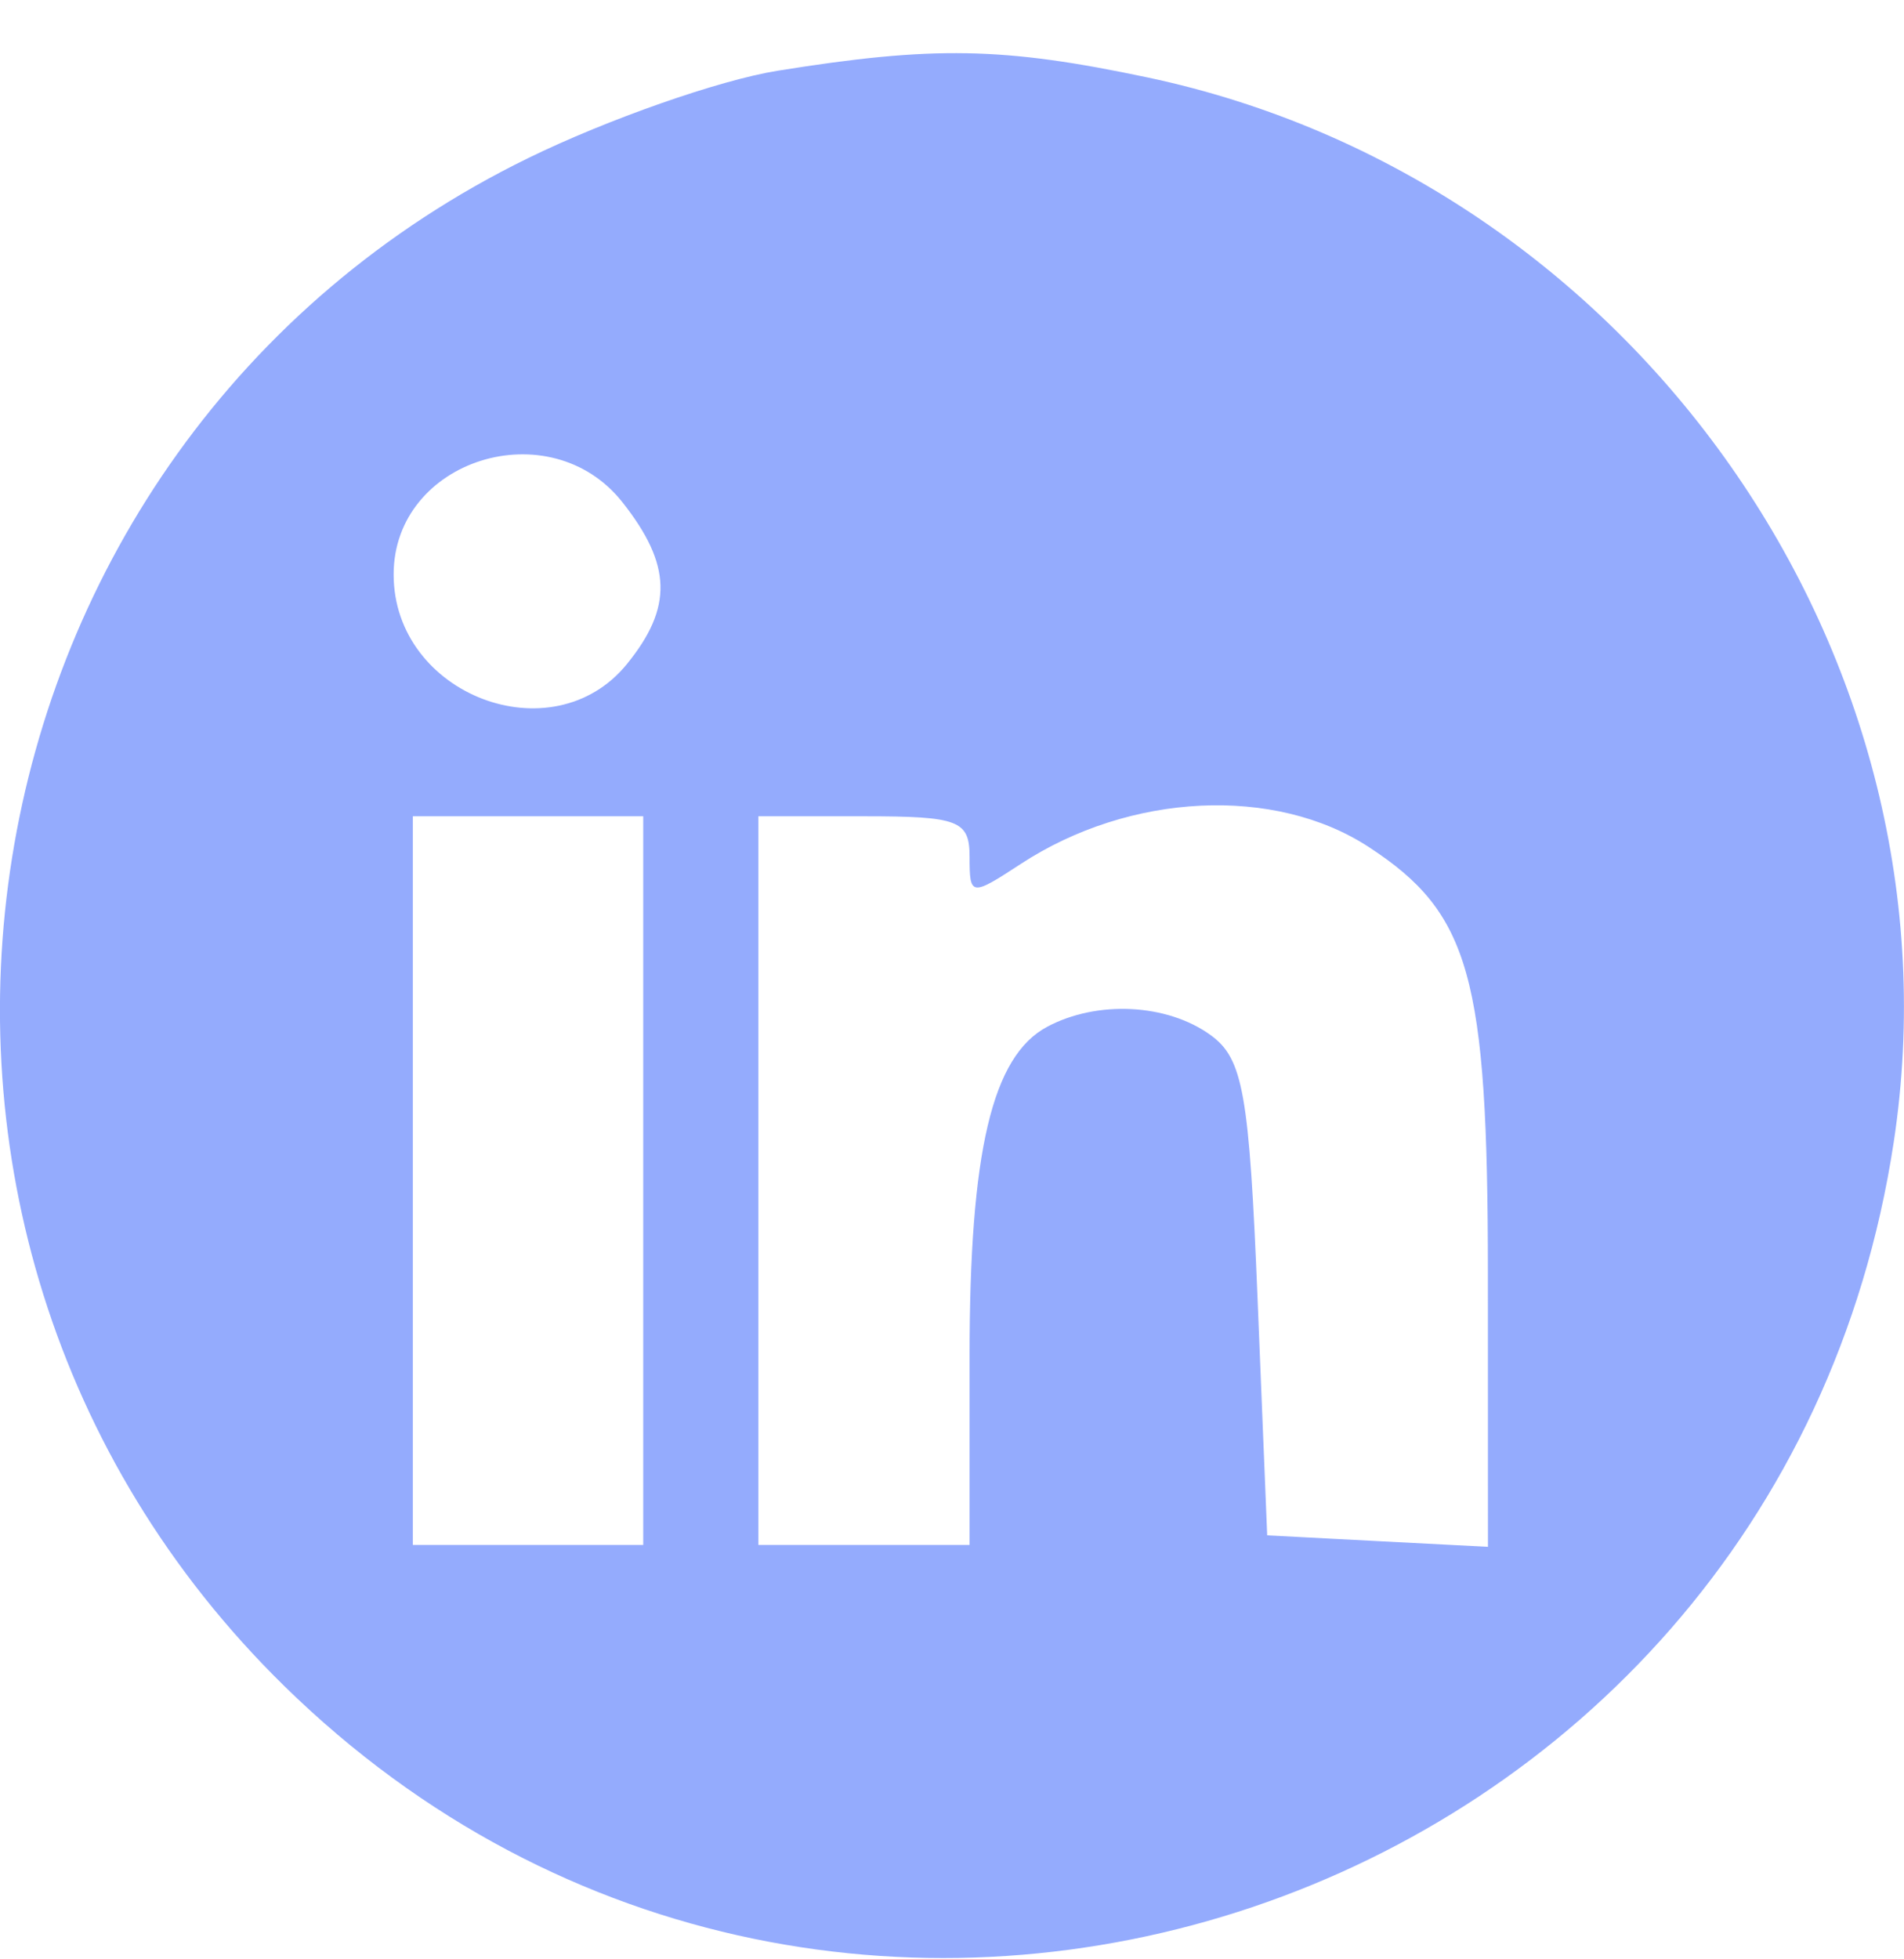 <svg width="35" height="36" viewBox="0 0 35 36" fill="none" xmlns="http://www.w3.org/2000/svg">
<path fill-rule="evenodd" clip-rule="evenodd" d="M14.294 1.3C13.227 1.471 11.162 2.194 9.707 2.906C-1.042 8.16 -3.345 22.581 5.223 30.976C15.419 40.965 32.66 35.145 34.811 20.987C36.168 12.061 30.036 3.315 21.095 1.423C18.444 0.863 17.161 0.839 14.294 1.3ZM11.445 9.232C12.348 10.378 12.37 11.16 11.526 12.199C10.157 13.887 7.236 12.767 7.236 10.555C7.236 8.442 10.111 7.538 11.445 9.232ZM25.163 15.564C27.024 16.779 27.349 17.942 27.351 23.383L27.352 28.421L25.323 28.316L23.294 28.21L23.117 23.864C22.964 20.089 22.851 19.453 22.256 19.02C21.459 18.44 20.17 18.374 19.249 18.866C18.236 19.407 17.823 21.159 17.823 24.915V28.386H15.883H13.941V21.692V14.998H15.883C17.623 14.998 17.823 15.075 17.823 15.743C17.823 16.469 17.848 16.473 18.764 15.874C20.767 14.563 23.435 14.434 25.163 15.564ZM11.824 21.692V28.386H9.707H7.589V21.692V14.998H9.707H11.824V21.692Z" fill="#94ABFD"/>
</svg>
